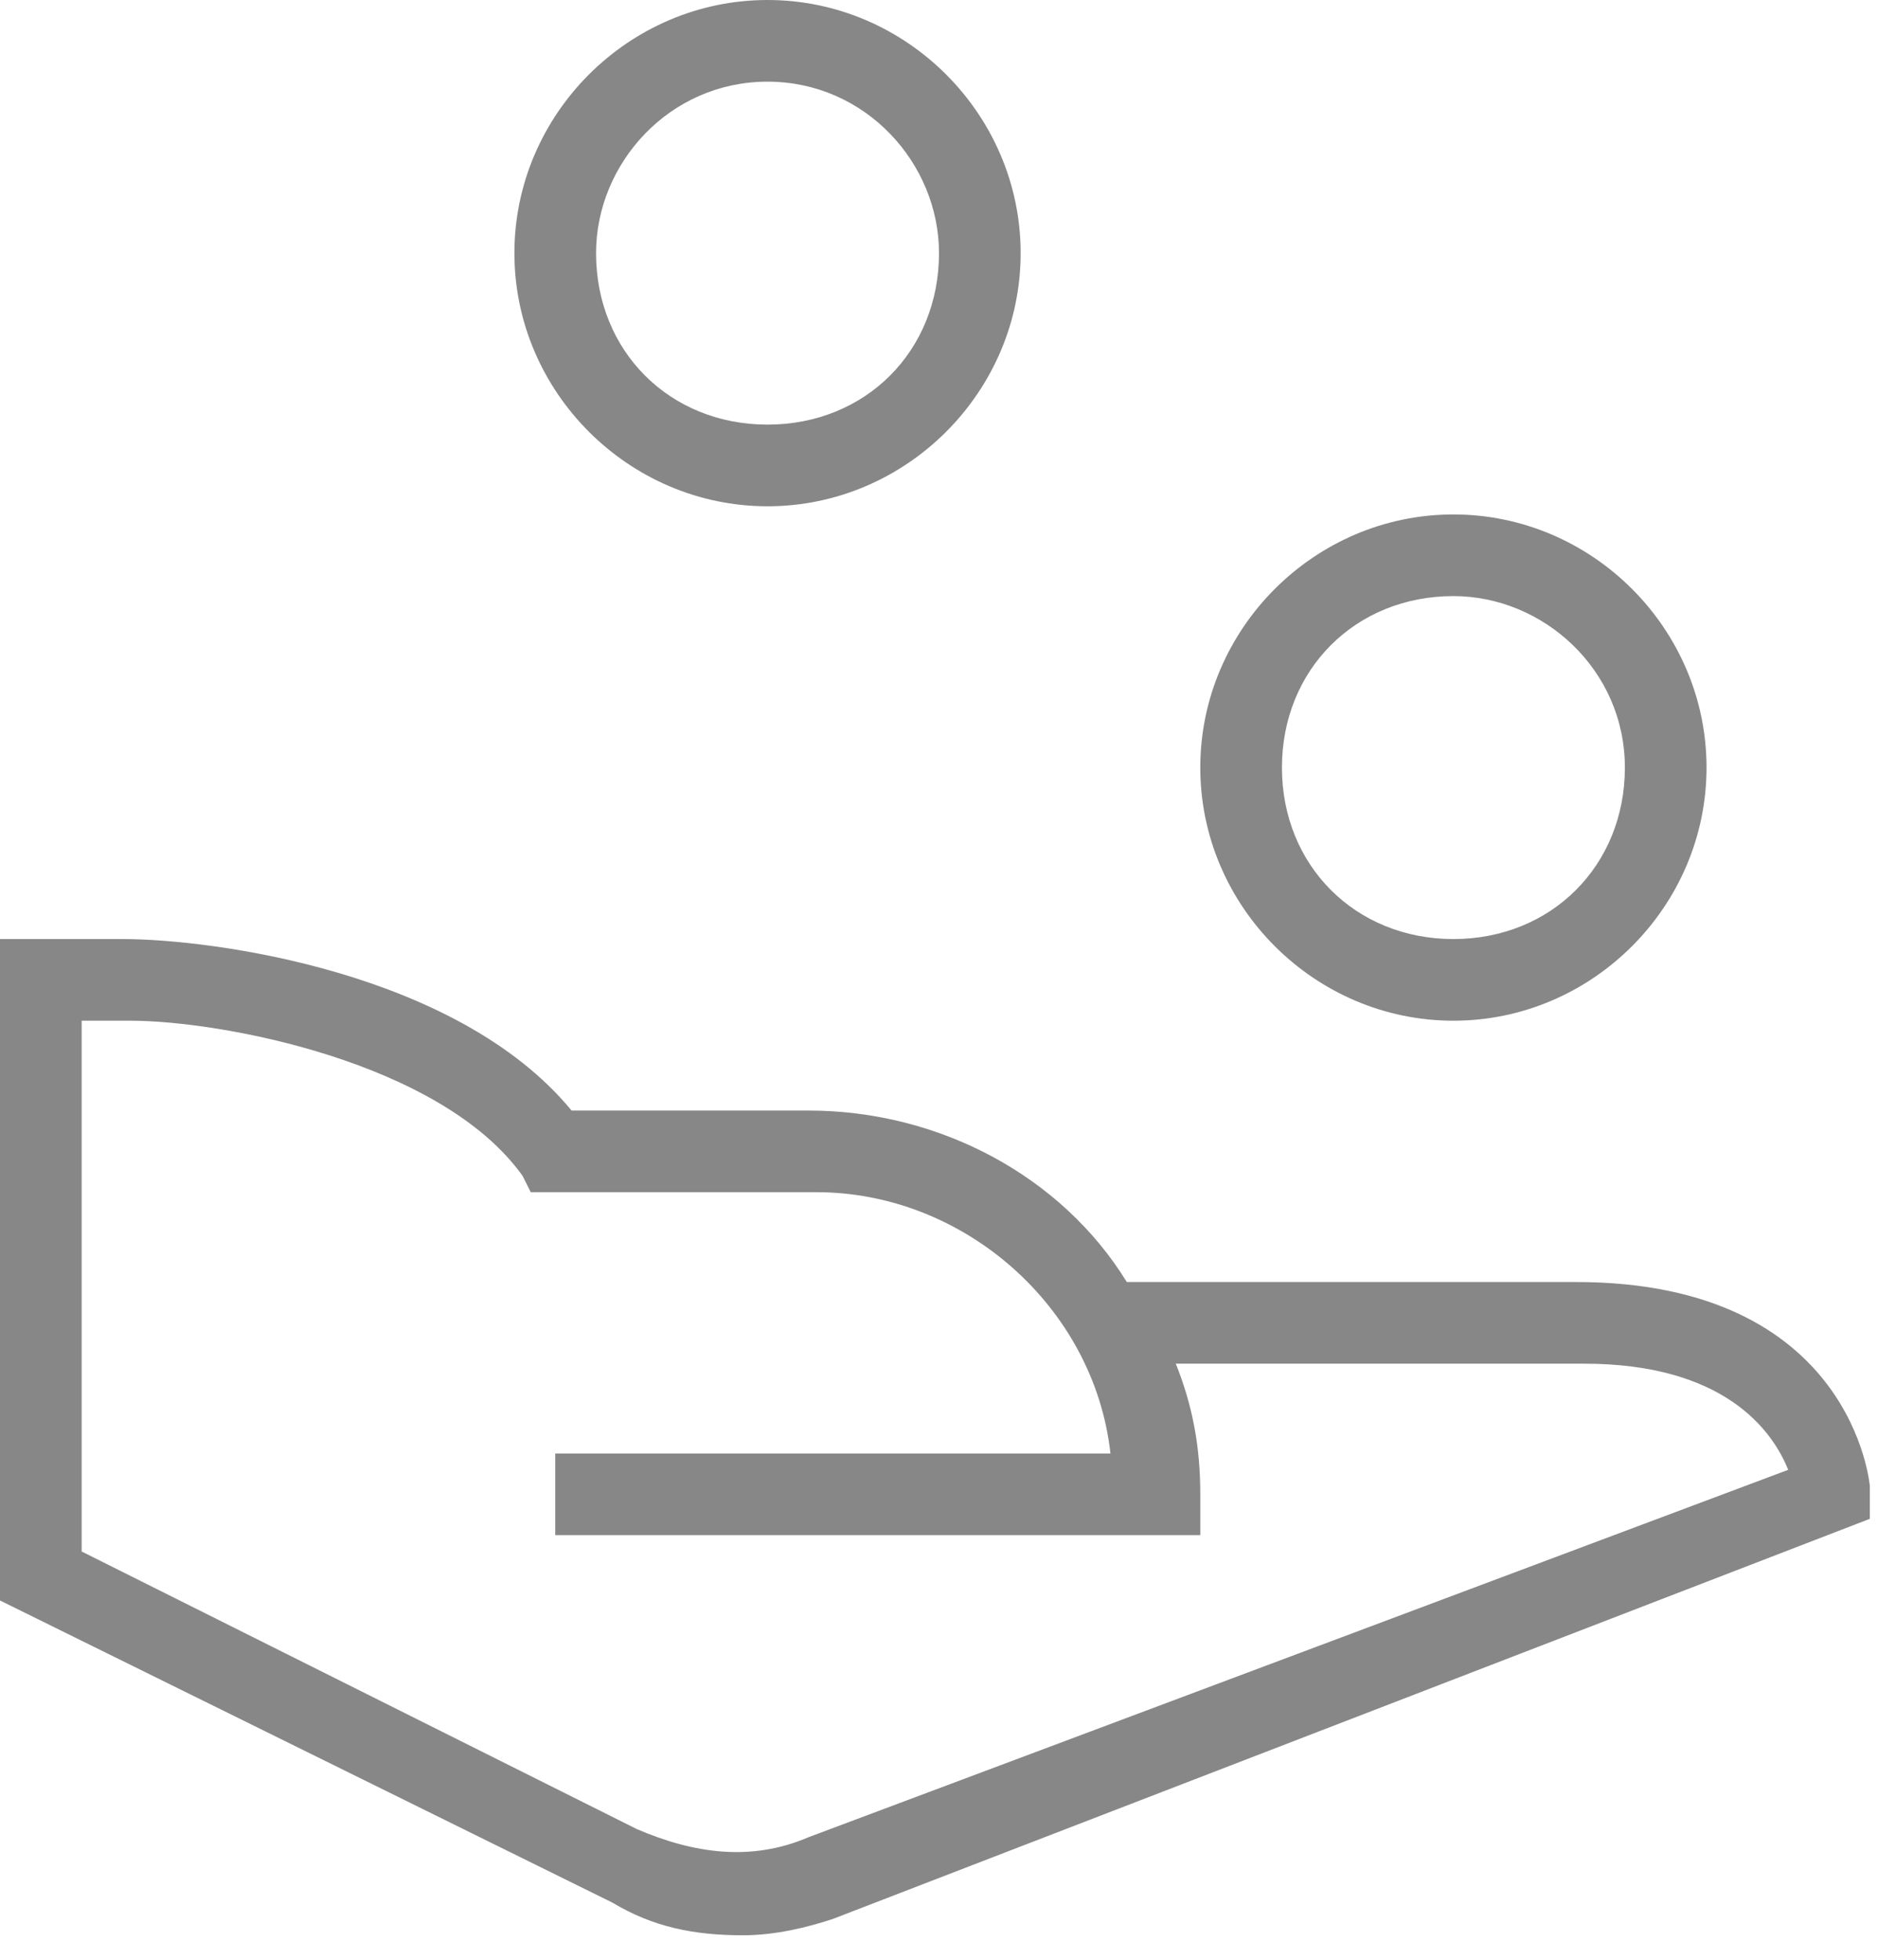 <svg version="1.1" id="Layer_1" xmlns="http://www.w3.org/2000/svg" x="0" y="0" viewBox="0 0 23 24" xml:space="preserve"><style>.st0{fill:#878787}</style><g id="Symbols"><g id="Element_x2F_service-normal-11" transform="translate(-32 -24)"><g id="Group-5"><g id="handout" transform="translate(32 24)"><path class="st0" d="M17.8 12.5c-1.7 0-3.1-1.4-3.1-3.1 0-1.7 1.4-3.1 3.1-3.1s3.1 1.4 3.1 3.1c0 1.7-1.4 3.1-3.1 3.1zm0-5.2c-1.2 0-2.1.9-2.1 2.1 0 1.2.9 2.1 2.1 2.1 1.2 0 2.1-.9 2.1-2.1 0-1.2-1-2.1-2.1-2.1z" id="Oval"/><path class="st0" d="M9.4 6.2c-1.7 0-3.1-1.4-3.1-3.1C6.3 1.4 7.7 0 9.4 0s3.1 1.4 3.1 3.1c0 1.7-1.4 3.1-3.1 3.1zm0-5.2C8.2 1 7.3 2 7.3 3.1c0 1.2.9 2.1 2.1 2.1 1.2 0 2.1-.9 2.1-2.1C11.5 2 10.6 1 9.4 1z" id="Oval_1_"/><path class="st0" d="M9.1 23.7c-.6 0-1.1-.1-1.6-.4L0 19.6v-8.1h1.5c1.1 0 4.1.4 5.5 2.1h2.9c1.6 0 3.1.8 3.9 2.1h5.5c3.4 0 3.6 2.5 3.6 2.5v.4l-12.7 4.9c-.3.1-.7.2-1.1.2zM1 19l6.8 3.4c.7.3 1.4.4 2.1.1l12-4.5c-.2-.5-.8-1.3-2.5-1.3h-5c.2.5.3 1 .3 1.6v.5H6.8v-1h6.8c-.2-1.8-1.8-3.2-3.6-3.2H6.5l-.1-.2c-1-1.4-3.7-1.9-4.8-1.9H1V19z" id="Path"/></g></g></g></g></svg>